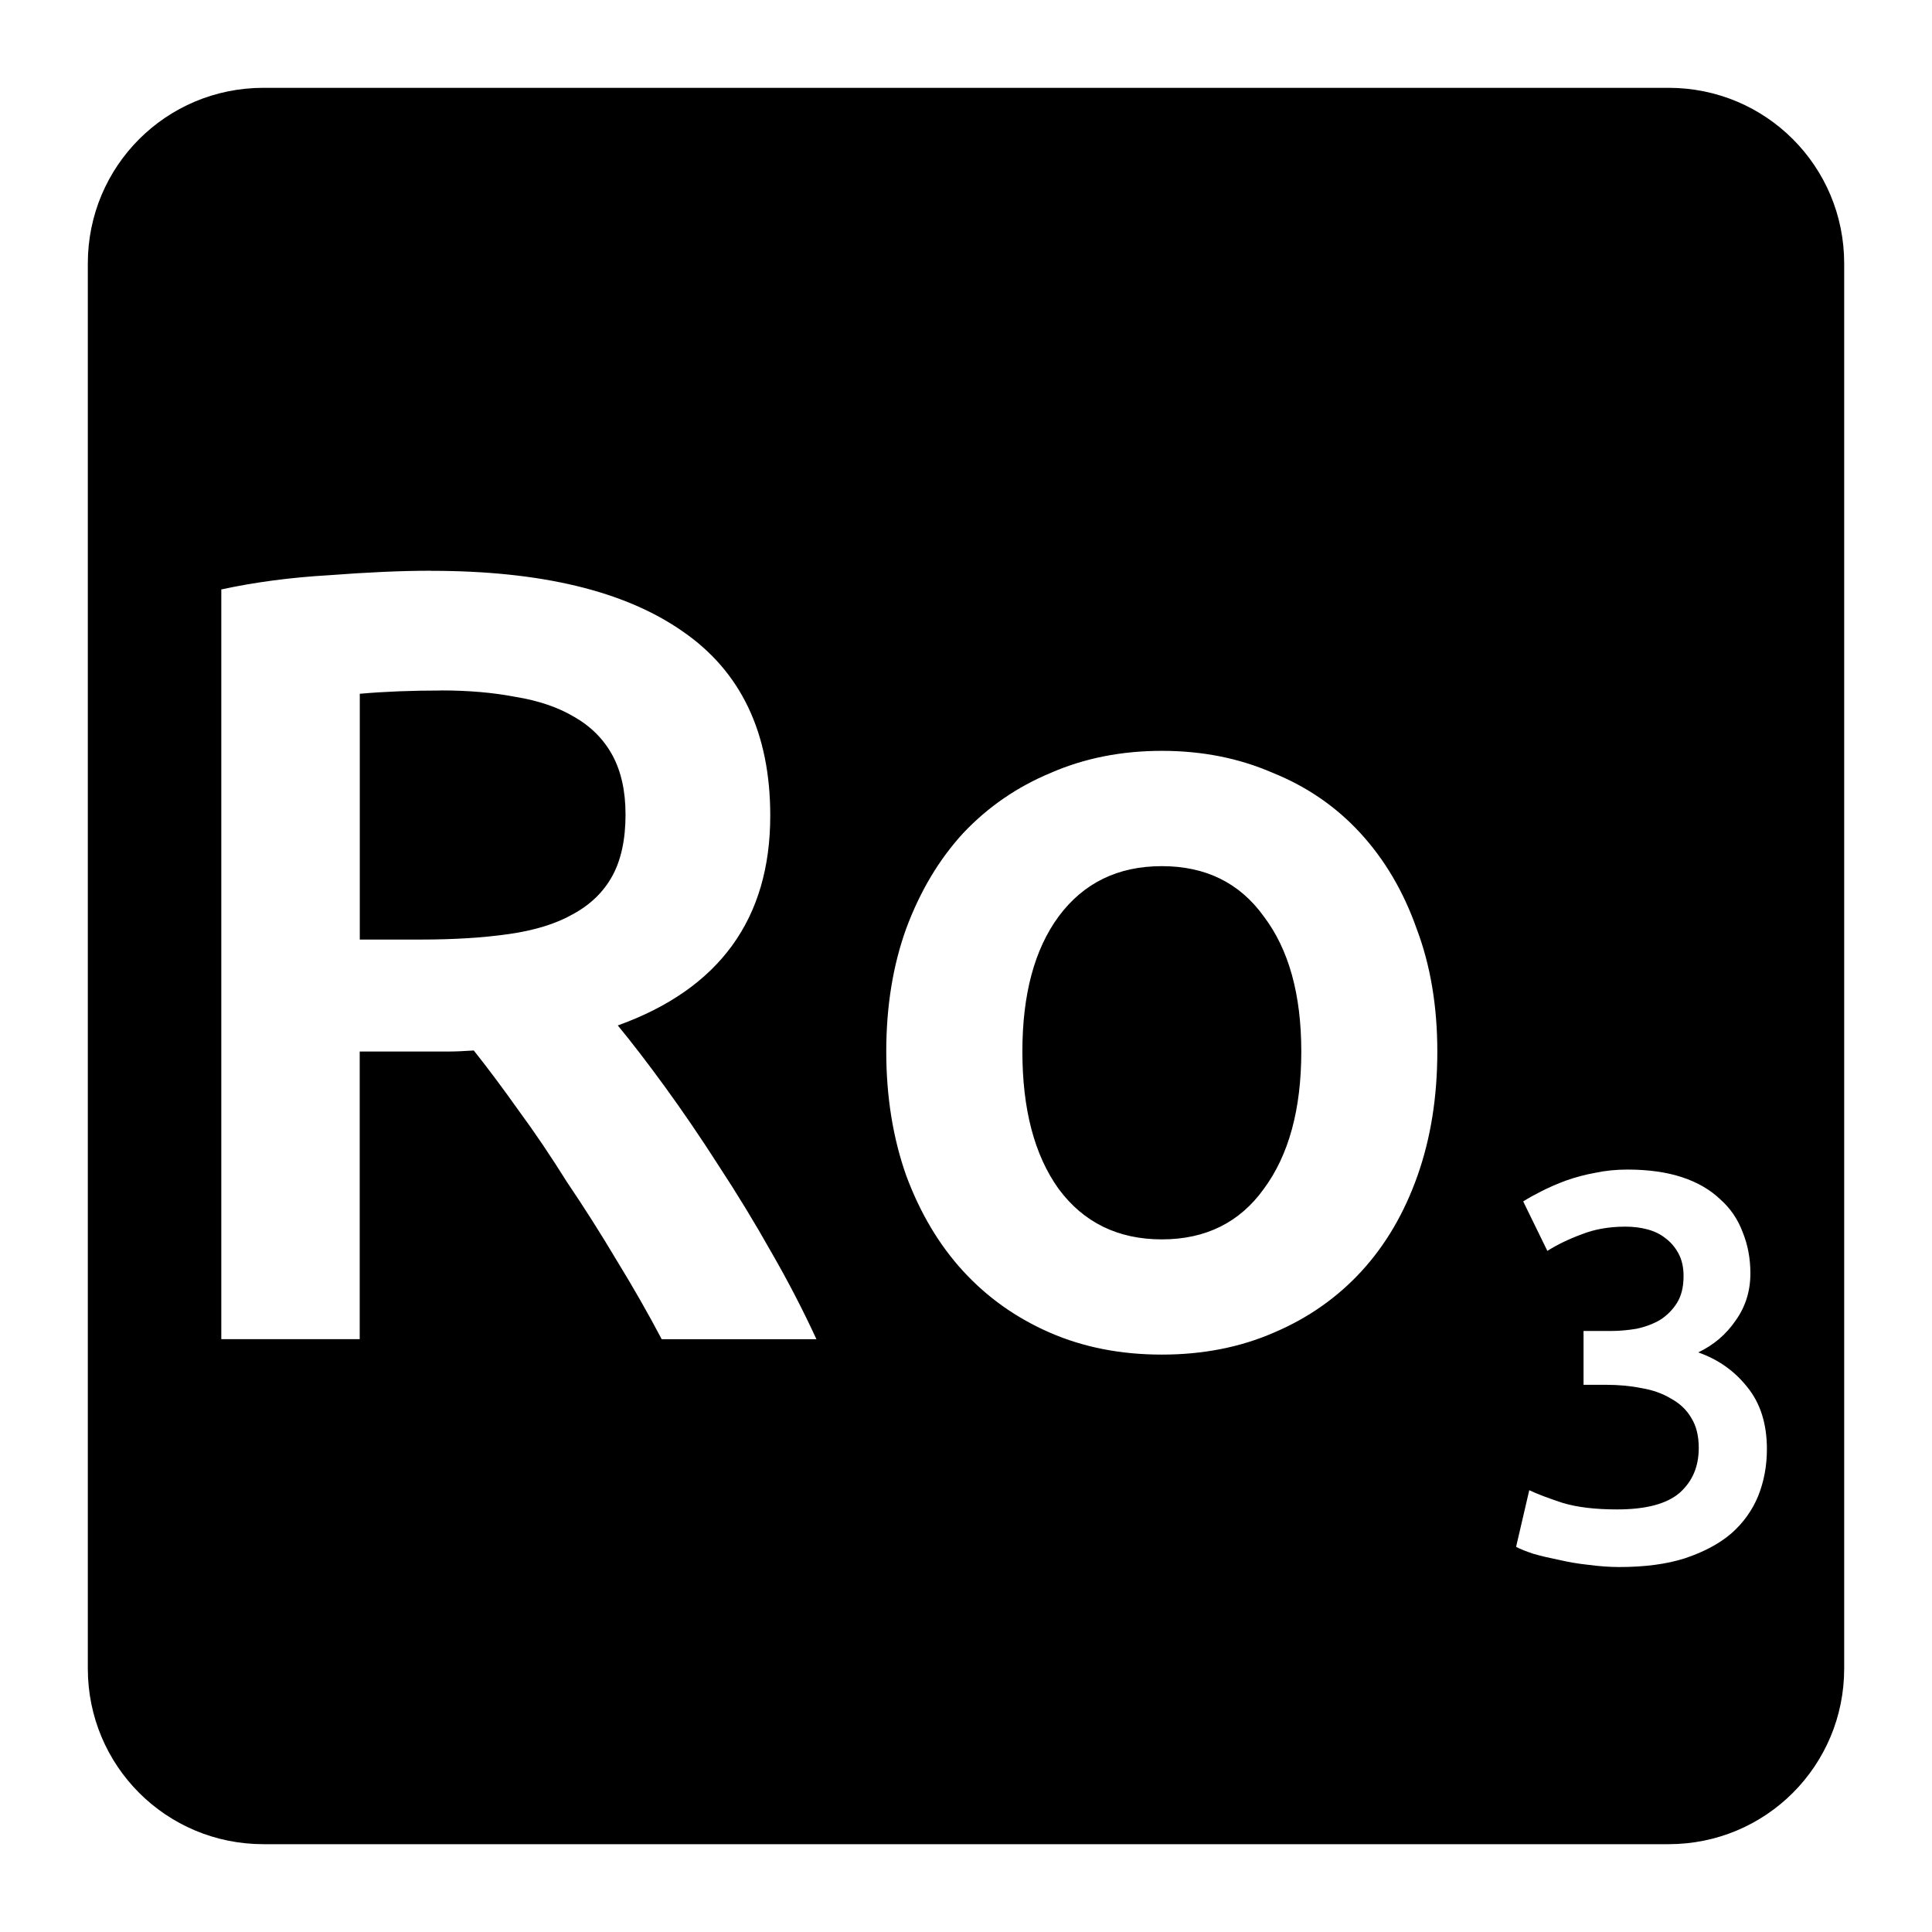 <svg viewBox="0 0 22 22" xmlns="http://www.w3.org/2000/svg">
 <path d="m3 1c-1.108 0-2 0.892-2 2v16c0 1.108 0.892 2 2 2h16c1.108 0 2-0.892 2-2v-16c0-1.108-0.892-2-2-2h-16zm1.91 5.5c1.25 0 2.203 0.229 2.861 0.688 0.667 0.458 1 1.158 1 2.1 0 1.175-0.578 1.972-1.736 2.389 0.158 0.192 0.337 0.424 0.537 0.699s0.405 0.575 0.613 0.9c0.208 0.317 0.408 0.645 0.6 0.986 0.192 0.333 0.362 0.663 0.512 0.988h-1.762c-0.158-0.3-0.33-0.6-0.514-0.9-0.183-0.308-0.371-0.603-0.563-0.887-0.183-0.292-0.365-0.563-0.549-0.813-0.183-0.258-0.355-0.488-0.514-0.688-0.117 8e-3 -0.215 0.012-0.299 0.012h-1v3.275h-1.576v-8.537c0.383-0.083 0.793-0.137 1.227-0.162 0.433-0.033 0.82-0.051 1.162-0.051zm0.111 1.363c-0.333 0-0.64 0.012-0.924 0.037v2.799h0.688c0.383 0 0.72-0.021 1.012-0.063s0.533-0.116 0.725-0.225c0.2-0.108 0.351-0.254 0.451-0.437s0.15-0.416 0.15-0.699c0-0.267-0.05-0.492-0.15-0.676-0.1-0.183-0.246-0.329-0.438-0.438-0.183-0.108-0.404-0.183-0.662-0.225-0.258-0.05-0.543-0.074-0.852-0.074zm8.209 0.687c0.458 0 0.878 0.083 1.262 0.25 0.392 0.158 0.725 0.388 1 0.688s0.489 0.661 0.639 1.086c0.158 0.417 0.236 0.884 0.236 1.4 0 0.517-0.075 0.987-0.225 1.412s-0.362 0.788-0.637 1.088-0.608 0.535-1 0.701c-0.383 0.167-0.809 0.25-1.275 0.25-0.467 0-0.892-0.083-1.275-0.25s-0.713-0.401-0.988-0.701-0.49-0.663-0.648-1.088c-0.15-0.425-0.227-0.895-0.227-1.412s0.077-0.984 0.227-1.4c0.158-0.425 0.373-0.786 0.648-1.086 0.283-0.3 0.617-0.529 1-0.688 0.383-0.167 0.805-0.25 1.264-0.25zm0 1.313c-0.5 0-0.892 0.191-1.176 0.574-0.275 0.375-0.412 0.887-0.412 1.537 0 0.658 0.137 1.179 0.412 1.563 0.283 0.383 0.676 0.576 1.176 0.576s0.887-0.193 1.162-0.576c0.283-0.383 0.426-0.904 0.426-1.563 0-0.65-0.142-1.162-0.426-1.537-0.275-0.383-0.662-0.574-1.162-0.574zm5.301 3.455c0.242 0 0.45 0.03 0.625 0.088s0.319 0.142 0.432 0.25c0.117 0.104 0.202 0.229 0.256 0.375 0.058 0.142 0.088 0.298 0.088 0.469 0 0.2-0.055 0.379-0.168 0.537-0.108 0.158-0.251 0.28-0.426 0.363 0.225 0.079 0.411 0.209 0.557 0.393 0.15 0.183 0.225 0.42 0.225 0.707 0 0.192-0.033 0.37-0.1 0.537-0.067 0.162-0.169 0.305-0.307 0.426-0.137 0.117-0.313 0.21-0.525 0.281-0.208 0.067-0.458 0.1-0.75 0.1-0.113 0-0.229-9e-3 -0.35-0.025-0.117-0.012-0.23-0.032-0.338-0.057-0.104-0.021-0.2-0.043-0.287-0.068-0.087-0.029-0.153-0.055-0.199-0.08l0.15-0.645c0.087 0.042 0.214 0.09 0.381 0.145 0.167 0.05 0.373 0.074 0.619 0.074 0.329 0 0.565-0.063 0.711-0.188 0.146-0.129 0.219-0.299 0.219-0.512 0-0.137-0.028-0.252-0.086-0.344-0.054-0.092-0.132-0.165-0.232-0.219-0.096-0.058-0.209-0.098-0.338-0.119-0.125-0.025-0.257-0.037-0.398-0.037h-0.258v-0.613h0.313c0.096 0 0.193-9e-3 0.289-0.025 0.1-0.021 0.188-0.054 0.268-0.1 0.079-0.05 0.143-0.114 0.193-0.193s0.076-0.182 0.076-0.307c0-0.1-0.019-0.185-0.057-0.256s-0.088-0.13-0.15-0.176c-0.058-0.046-0.126-0.079-0.205-0.1s-0.162-0.031-0.25-0.031c-0.188 0-0.354 0.03-0.5 0.088-0.146 0.054-0.276 0.117-0.389 0.188l-0.275-0.563c0.058-0.038 0.13-0.077 0.213-0.119s0.175-0.082 0.275-0.119c0.104-0.037 0.215-0.067 0.332-0.088 0.117-0.025 0.238-0.037 0.367-0.037z" fill="#000000"/>
</svg>
